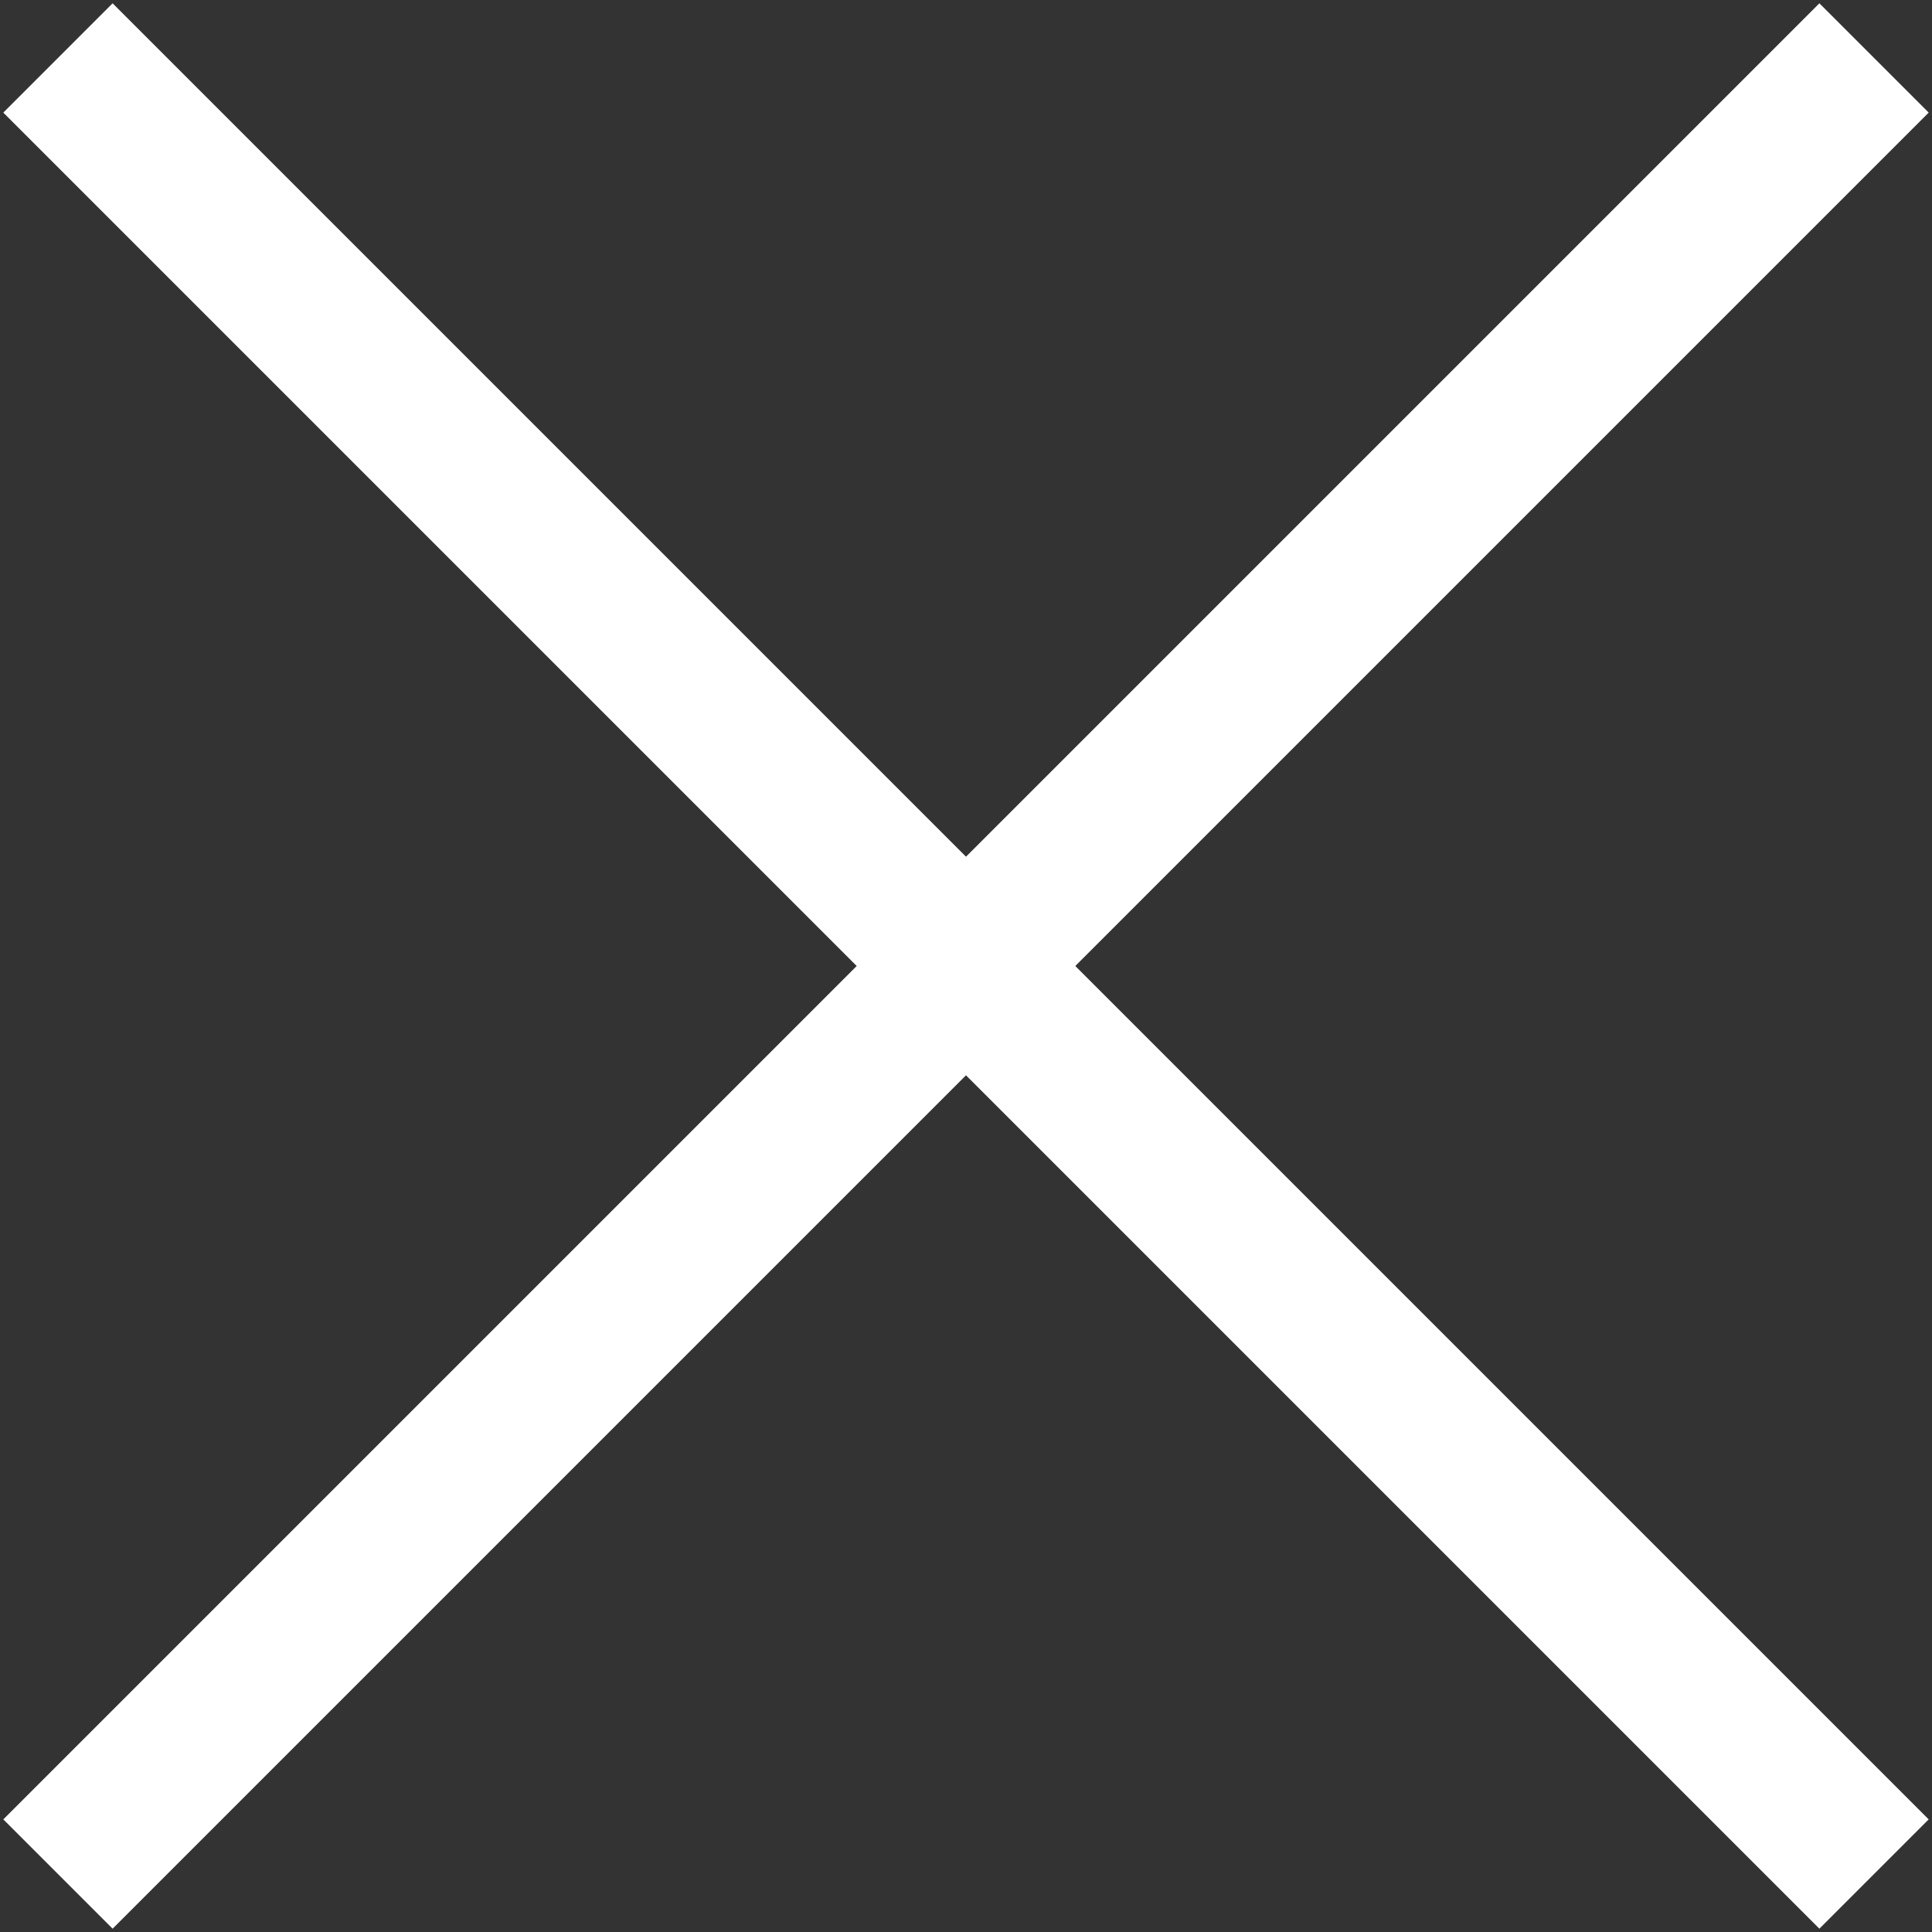 ﻿<svg xmlns="http://www.w3.org/2000/svg" xmlns:xlink="http://www.w3.org/1999/xlink" version="1.1" id="Слой_1" x="0px" y="0px" width="50px" height="50px" viewBox="0 0 50 50" enable-background="new 0 0 50 50" xml:space="preserve">
<rect x="0" y="0" width="50" height="50" fill="#333333" stroke="none"/>
<line fill="none" stroke="#ffffff" stroke-width="4" stroke-miterlimit="10" x1="1.5" y1="1.5" x2="48.5" y2="48.5"/>
<line fill="none" stroke="#ffffff" stroke-width="4" stroke-miterlimit="10" x1="48.5" y1="1.5" x2="1.5" y2="48.5"/>
<wappalyzerData id="wappalyzerData" style="display: none"/><script id="wappalyzerEnvDetection" src="chrome-extension://gppongmhjkpfnbhagpmjfkannfbllamg/js/inject.js"/></svg>